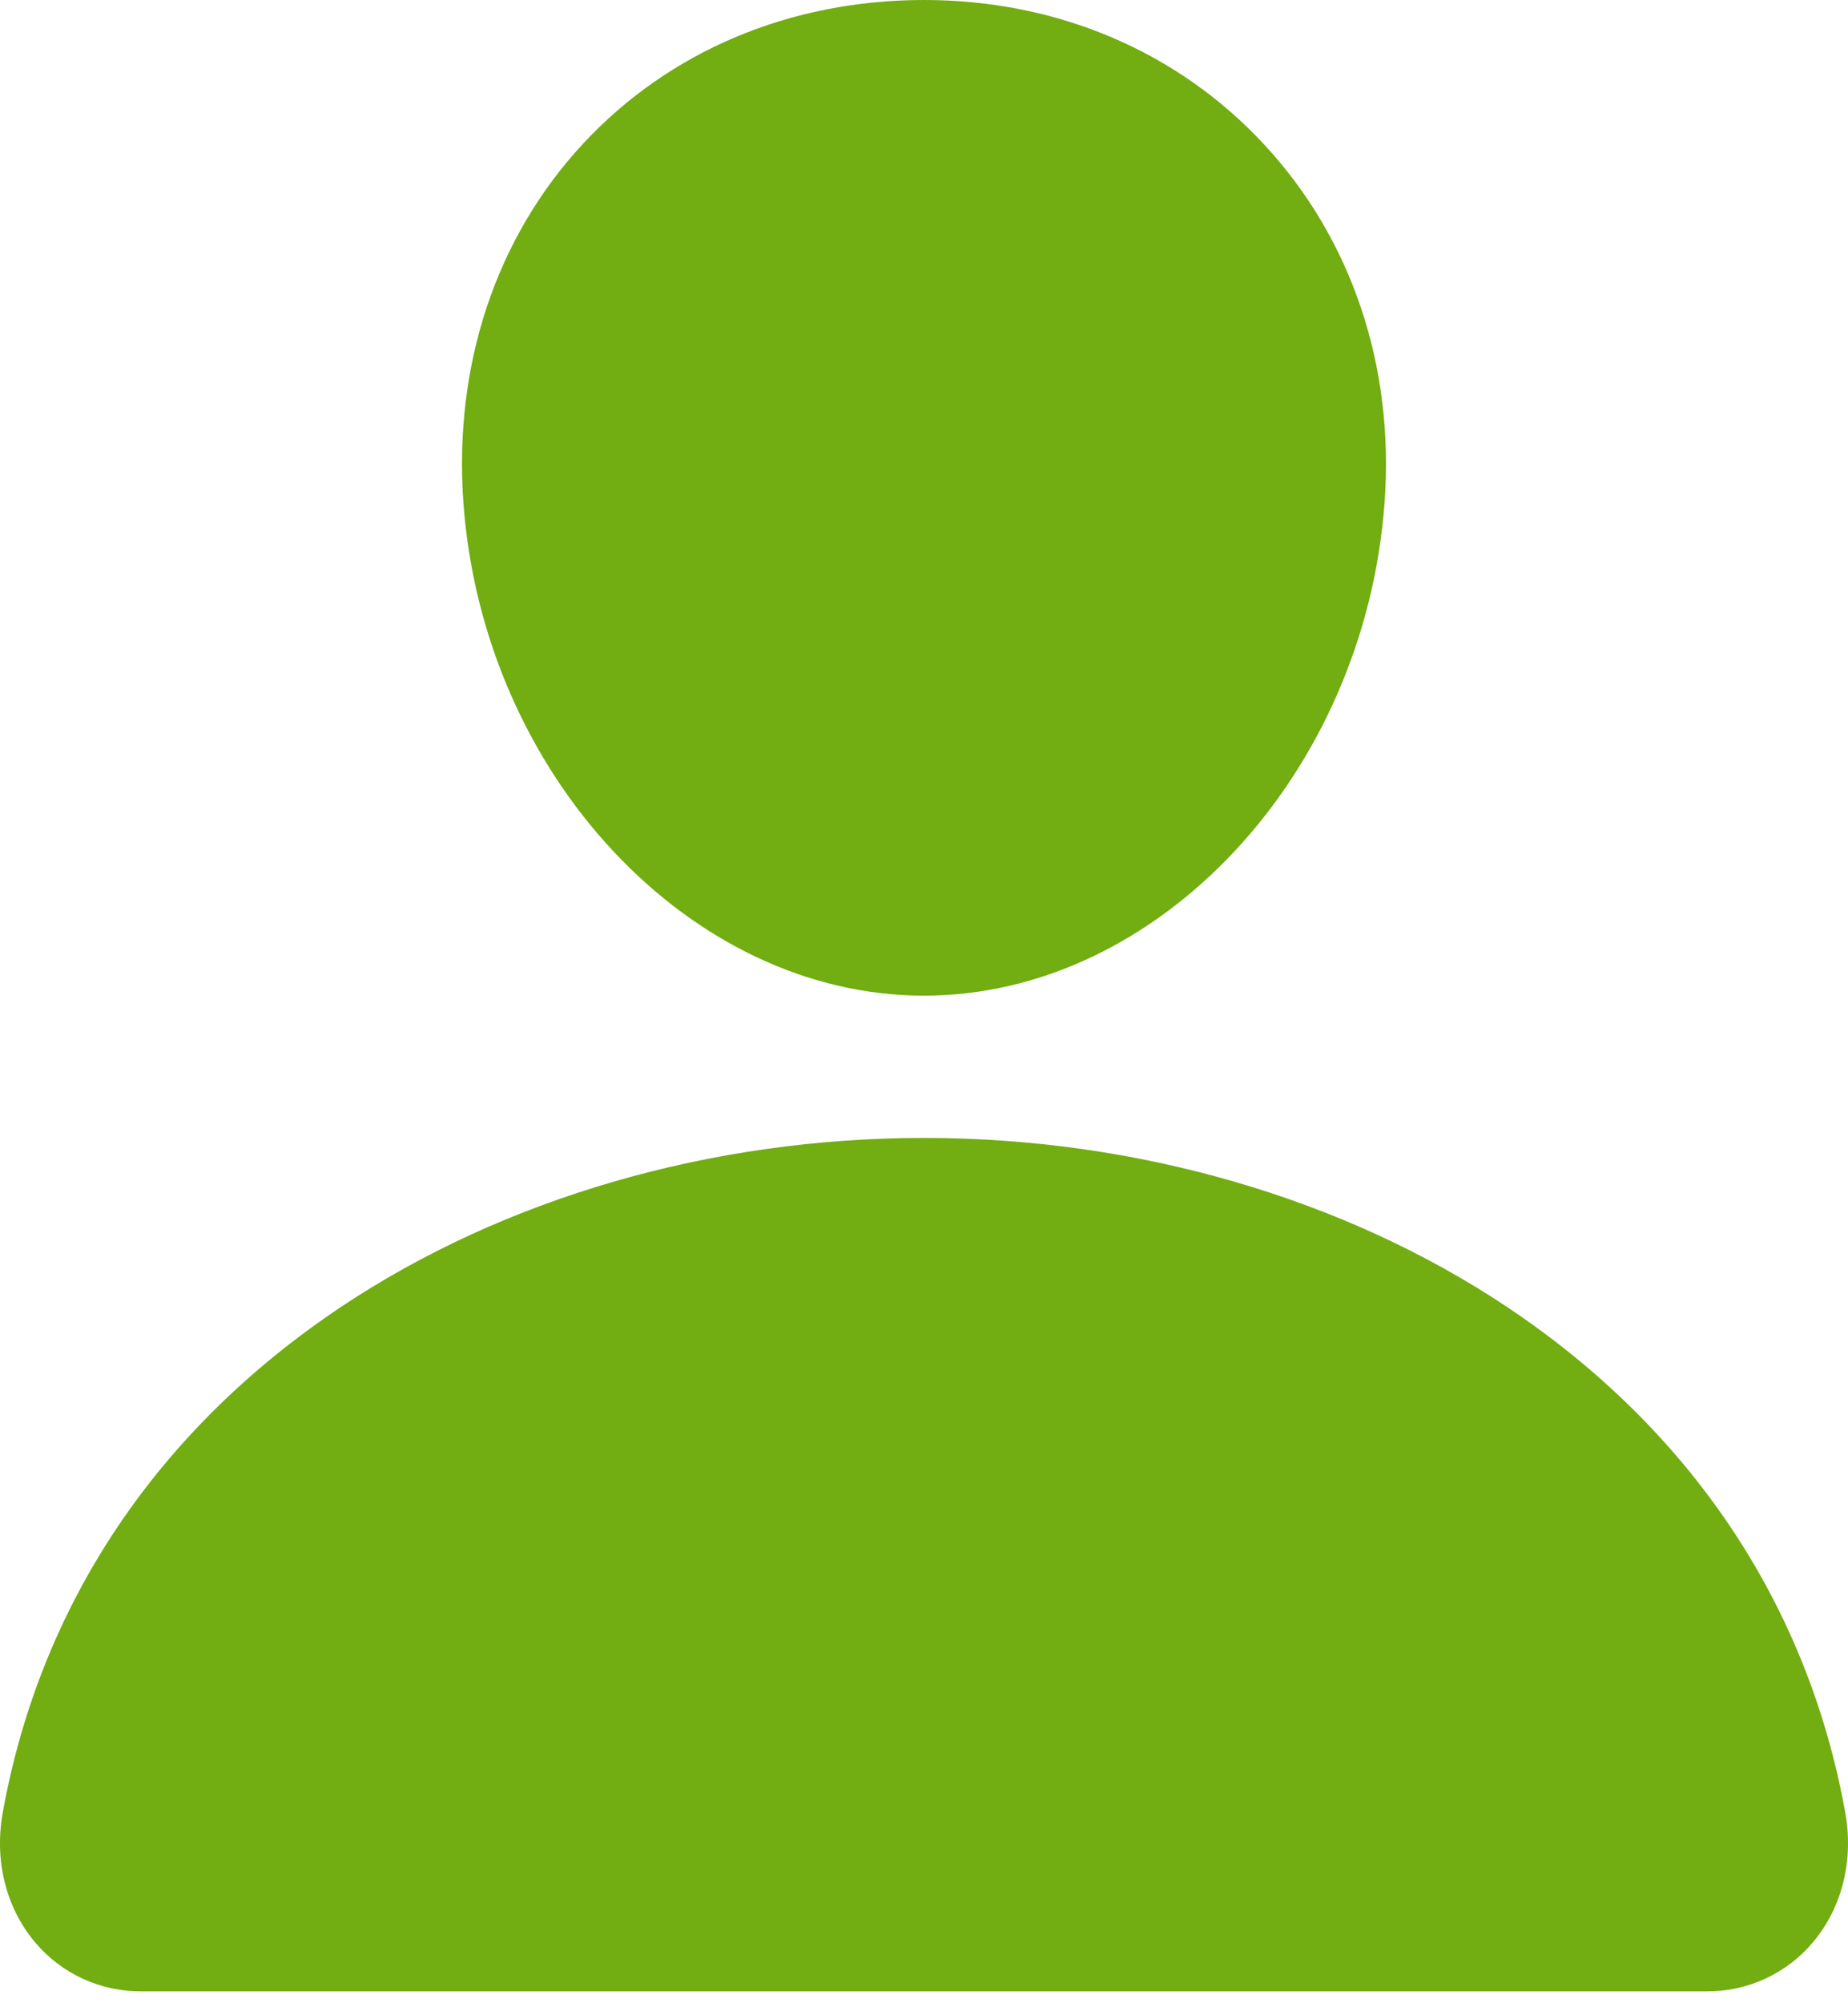 <svg width="48" height="52" viewBox="0 0 48 52" fill="none" xmlns="http://www.w3.org/2000/svg">
<path d="M32.843 3.759C30.598 1.335 27.462 0 24 0C20.52 0 17.374 1.327 15.139 3.736C12.88 6.172 11.779 9.482 12.037 13.057C12.55 20.109 17.916 25.845 24 25.845C30.084 25.845 35.441 20.11 35.962 13.059C36.224 9.517 35.116 6.213 32.843 3.759Z" fill="#72AD11"/>
<path d="M44.307 51.691H3.693C3.161 51.698 2.635 51.586 2.152 51.364C1.669 51.142 1.241 50.815 0.901 50.407C0.151 49.51 -0.152 48.286 0.072 47.048C1.046 41.646 4.085 37.108 8.862 33.922C13.106 31.094 18.481 29.538 24 29.538C29.519 29.538 34.894 31.095 39.138 33.922C43.915 37.107 46.954 41.645 47.928 47.047C48.152 48.285 47.849 49.509 47.099 50.406C46.759 50.814 46.331 51.141 45.848 51.364C45.365 51.586 44.839 51.698 44.307 51.691Z" fill="#72AD11"/>
</svg>

